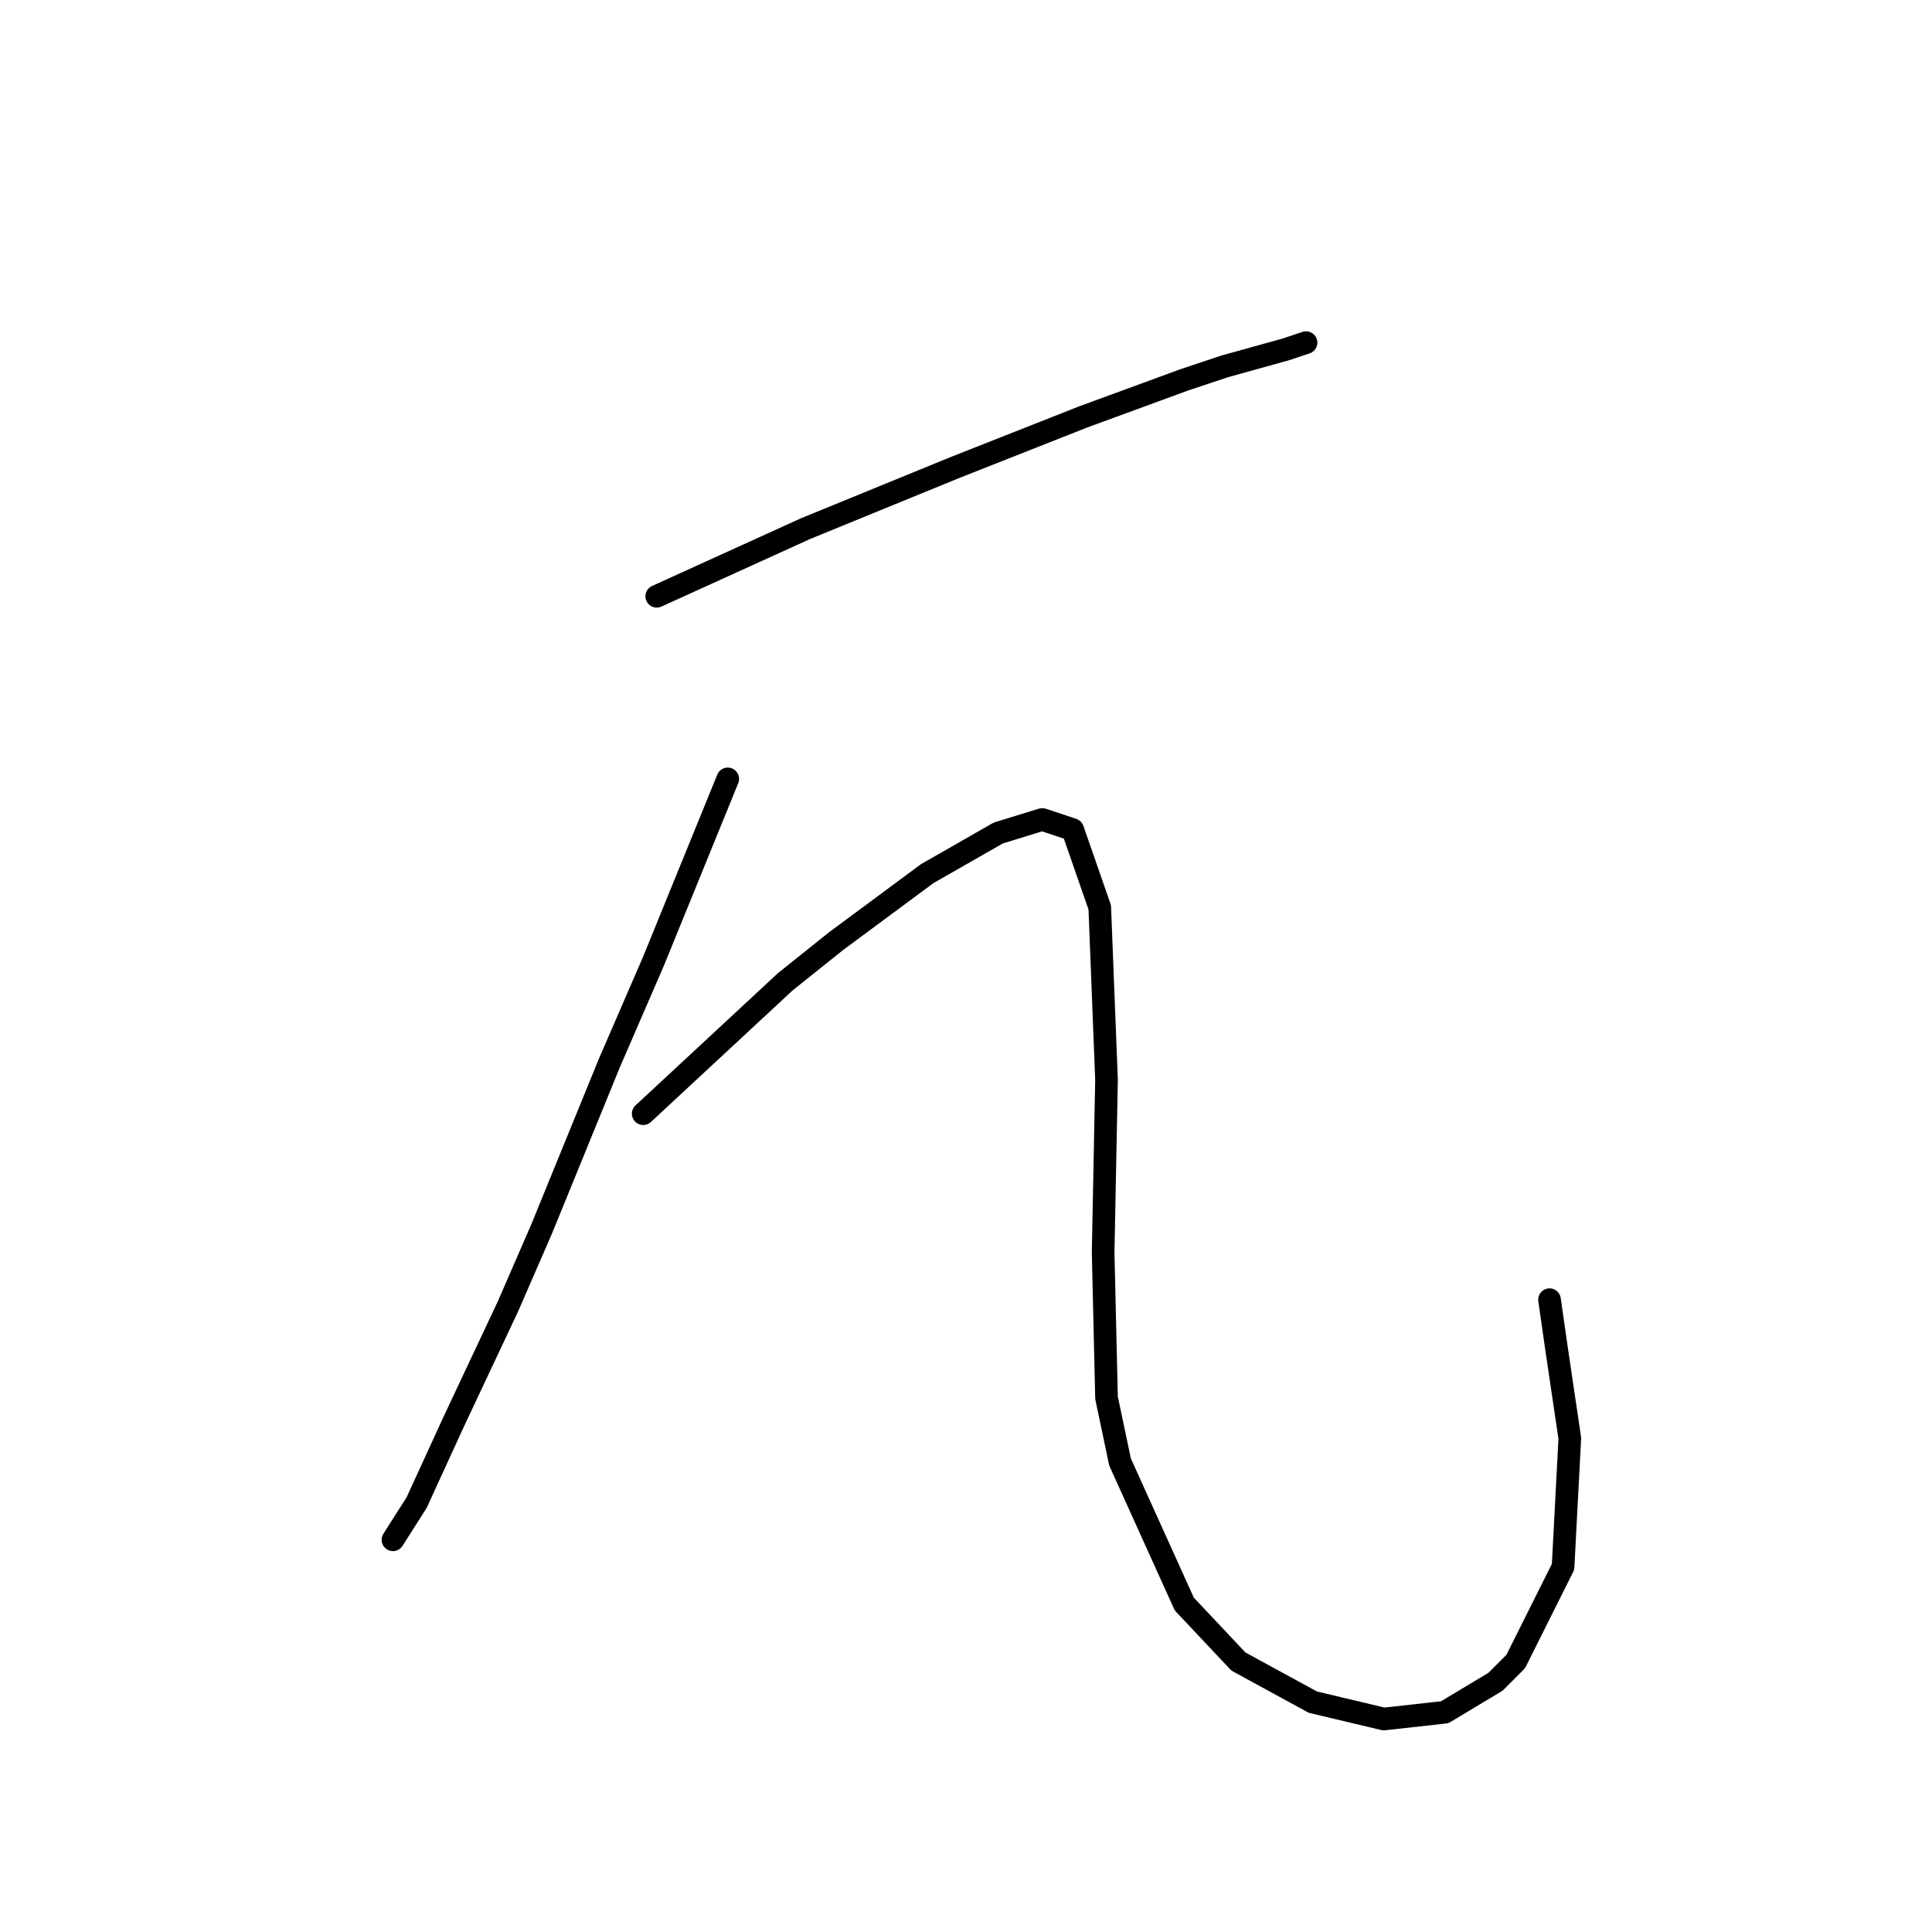 <?xml version="1.0" standalone="no"?>
    <svg width="256" height="256" xmlns="http://www.w3.org/2000/svg" version="1.1">
    <polyline stroke="black" stroke-width="3" stroke-linecap="round" fill="transparent" stroke-linejoin="round" points="87.022 79.01 96.88 74.529 106.738 70.048 126.455 61.982 143.482 55.261 156.925 50.332 162.303 48.539 170.369 46.299 173.057 45.402 173.057 45.402 " />
        <polyline stroke="black" stroke-width="3" stroke-linecap="round" fill="transparent" stroke-linejoin="round" points="96.432 103.207 91.503 115.306 86.574 127.405 80.748 140.848 71.786 162.805 67.305 173.111 60.136 188.347 55.207 199.101 52.07 204.03 52.07 204.03 " />
        <polyline stroke="black" stroke-width="3" stroke-linecap="round" fill="transparent" stroke-linejoin="round" points="85.229 147.569 91.503 141.744 97.776 135.919 104.05 130.093 110.771 124.716 122.87 115.754 132.28 110.377 138.105 108.585 142.138 109.929 145.723 120.235 146.619 143.088 146.171 165.942 146.619 185.21 148.412 193.724 156.925 212.544 164.095 220.162 173.953 225.539 183.363 227.779 191.429 226.883 198.151 222.85 200.839 220.162 207.113 207.615 208.009 190.587 206.217 178.488 205.32 172.215 205.32 172.215 " />
        </svg>